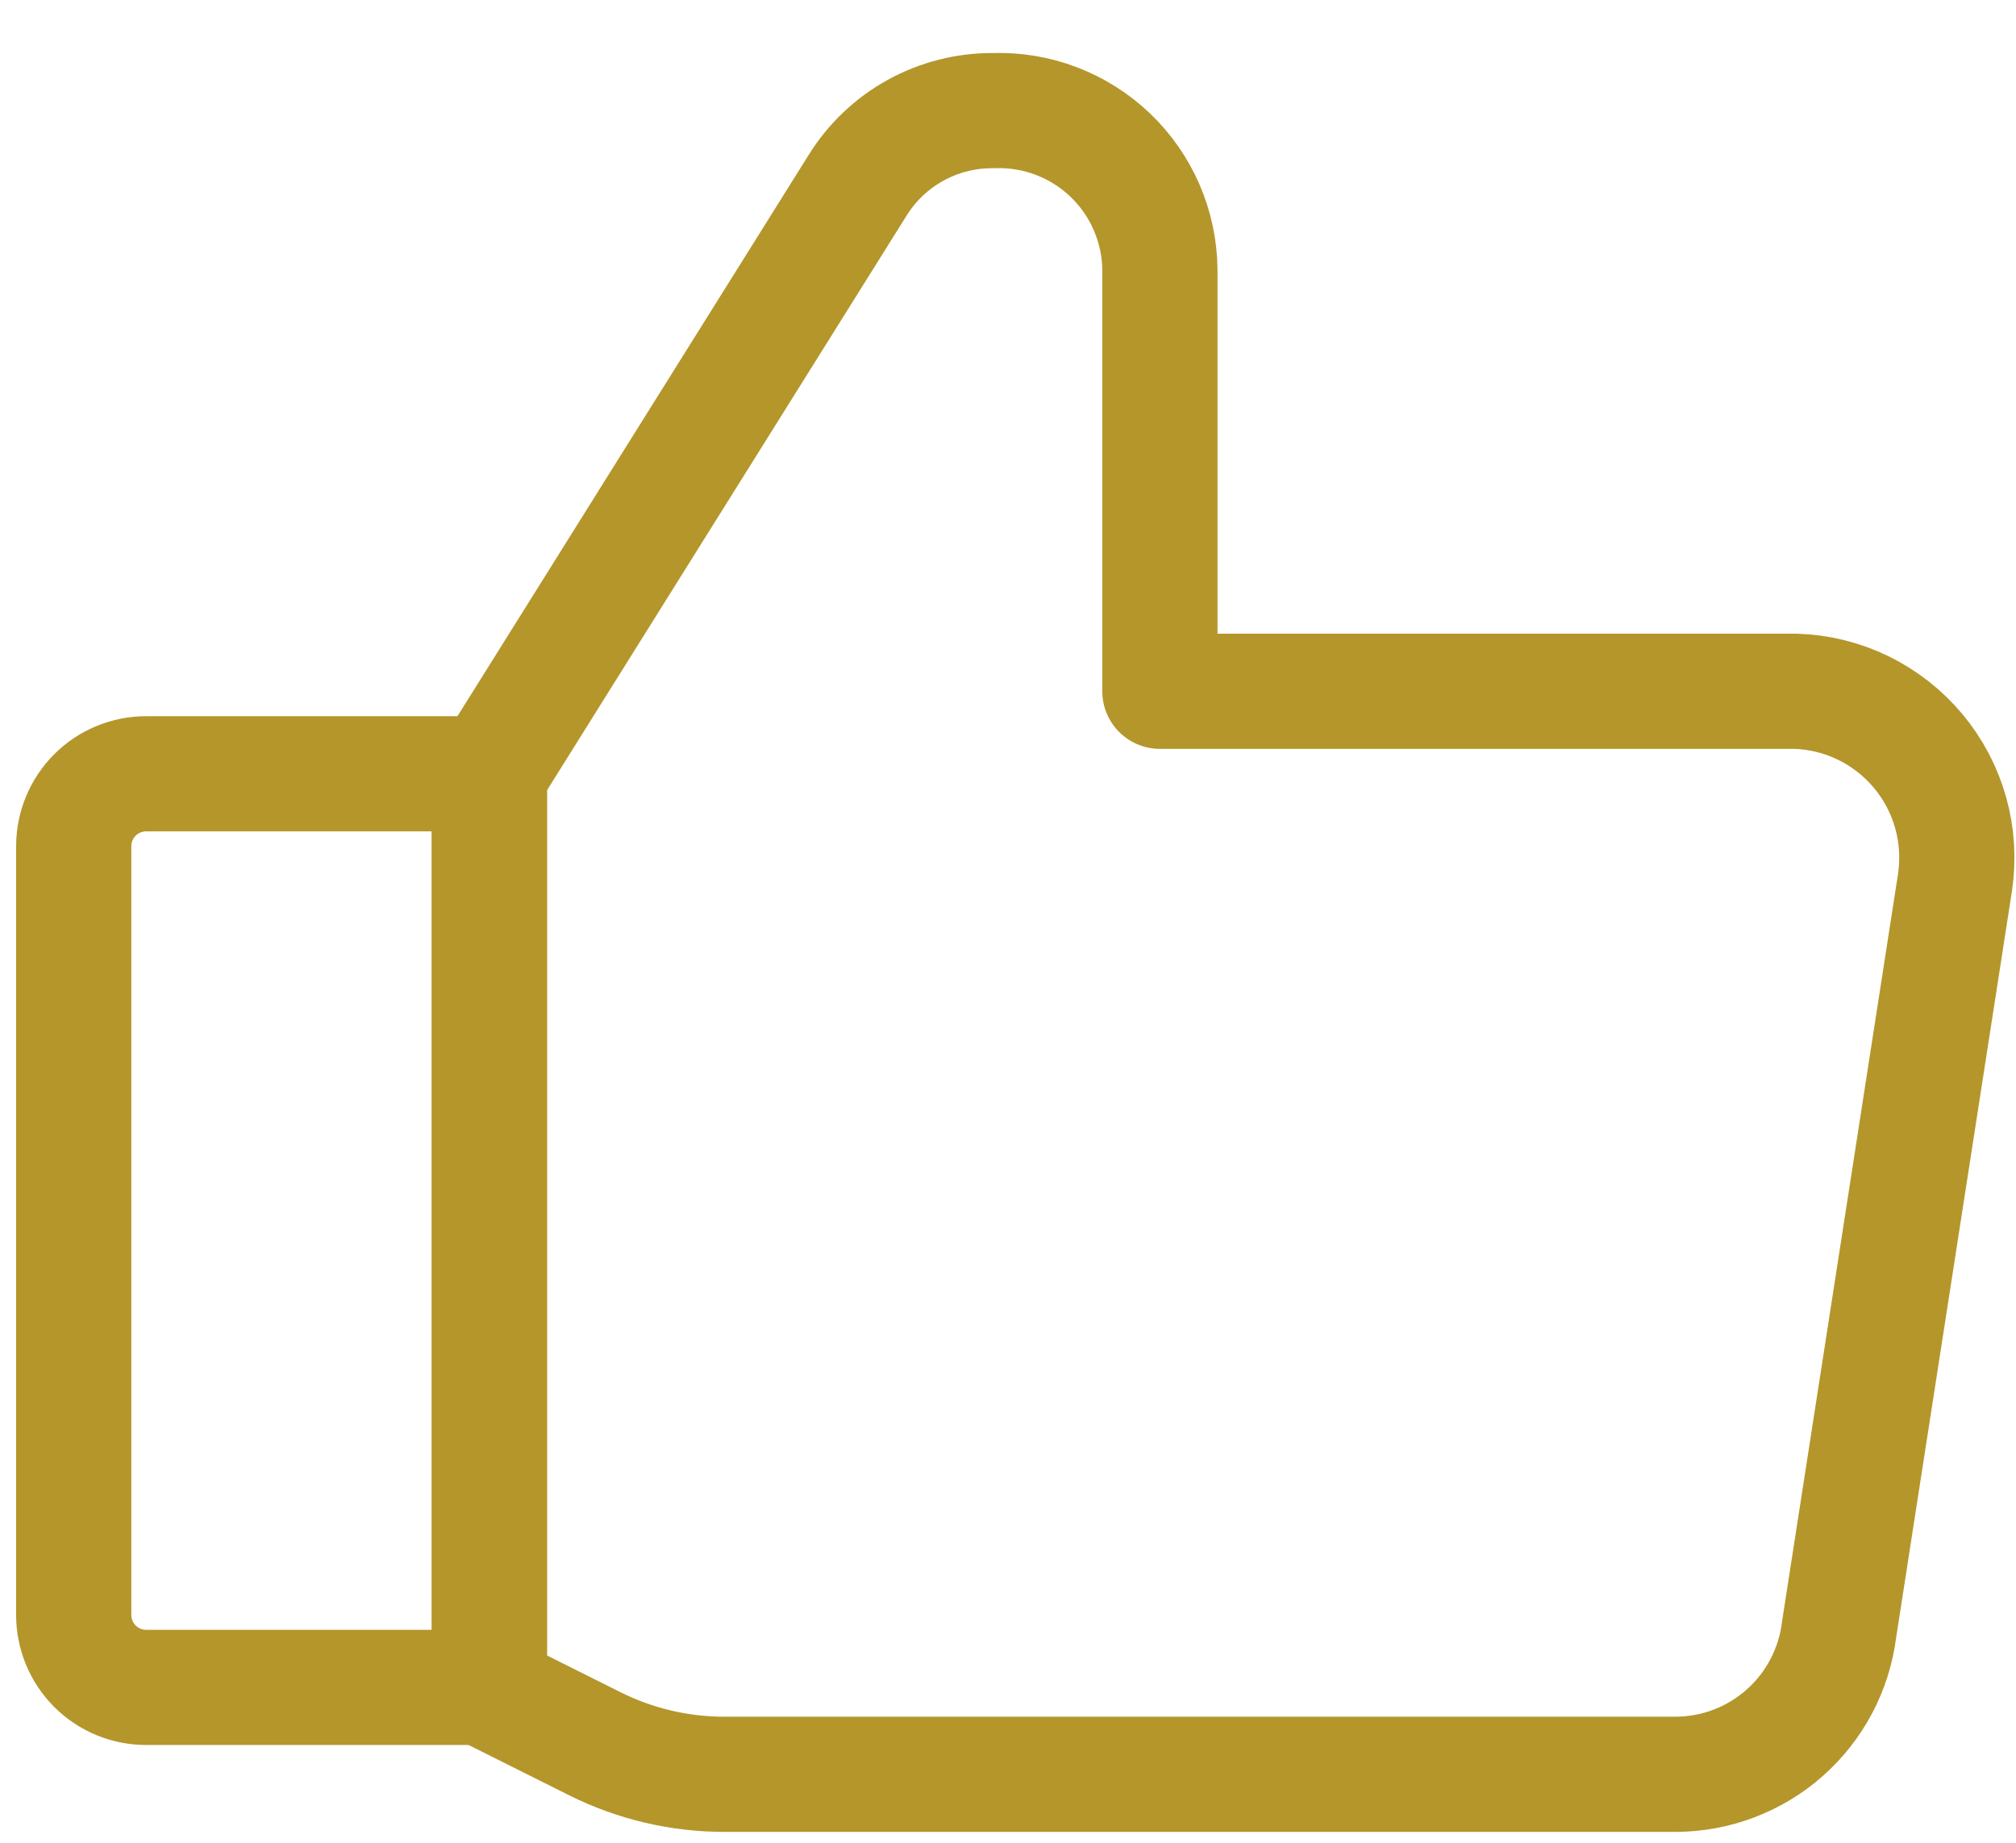 <svg width="35" height="32" viewBox="0 0 35 32" fill="none" xmlns="http://www.w3.org/2000/svg">
<path d="M8.496 13.437L14.882 3.229C15.13 2.825 15.478 2.493 15.892 2.264C16.306 2.035 16.773 1.917 17.246 1.921V1.921C17.619 1.908 17.99 1.969 18.339 2.102C18.688 2.235 19.006 2.436 19.276 2.694C19.545 2.952 19.76 3.261 19.908 3.603C20.056 3.946 20.134 4.314 20.137 4.687V12.004H31.175C31.583 12.017 31.983 12.116 32.35 12.295C32.717 12.475 33.041 12.729 33.303 13.043C33.564 13.356 33.756 13.721 33.866 14.114C33.976 14.507 34.001 14.919 33.941 15.323L31.929 28.296C31.843 28.99 31.507 29.628 30.984 30.091C30.461 30.554 29.787 30.81 29.088 30.811H12.594C11.809 30.814 11.034 30.633 10.332 30.283L8.521 29.377" stroke="#B4962B" stroke-width="2" stroke-linecap="round" stroke-linejoin="round"/>
<path d="M8.496 13.437V29.302" stroke="#B4962B" stroke-width="2" stroke-linecap="round" stroke-linejoin="round"/>
<path d="M2.537 13.437H8.496V29.302H2.537C2.204 29.302 1.884 29.17 1.648 28.934C1.413 28.698 1.28 28.378 1.28 28.045V14.694C1.28 14.361 1.413 14.041 1.648 13.805C1.884 13.569 2.204 13.437 2.537 13.437V13.437Z" stroke="#B4962B" stroke-width="2" stroke-linecap="round" stroke-linejoin="round"/>
</svg>
